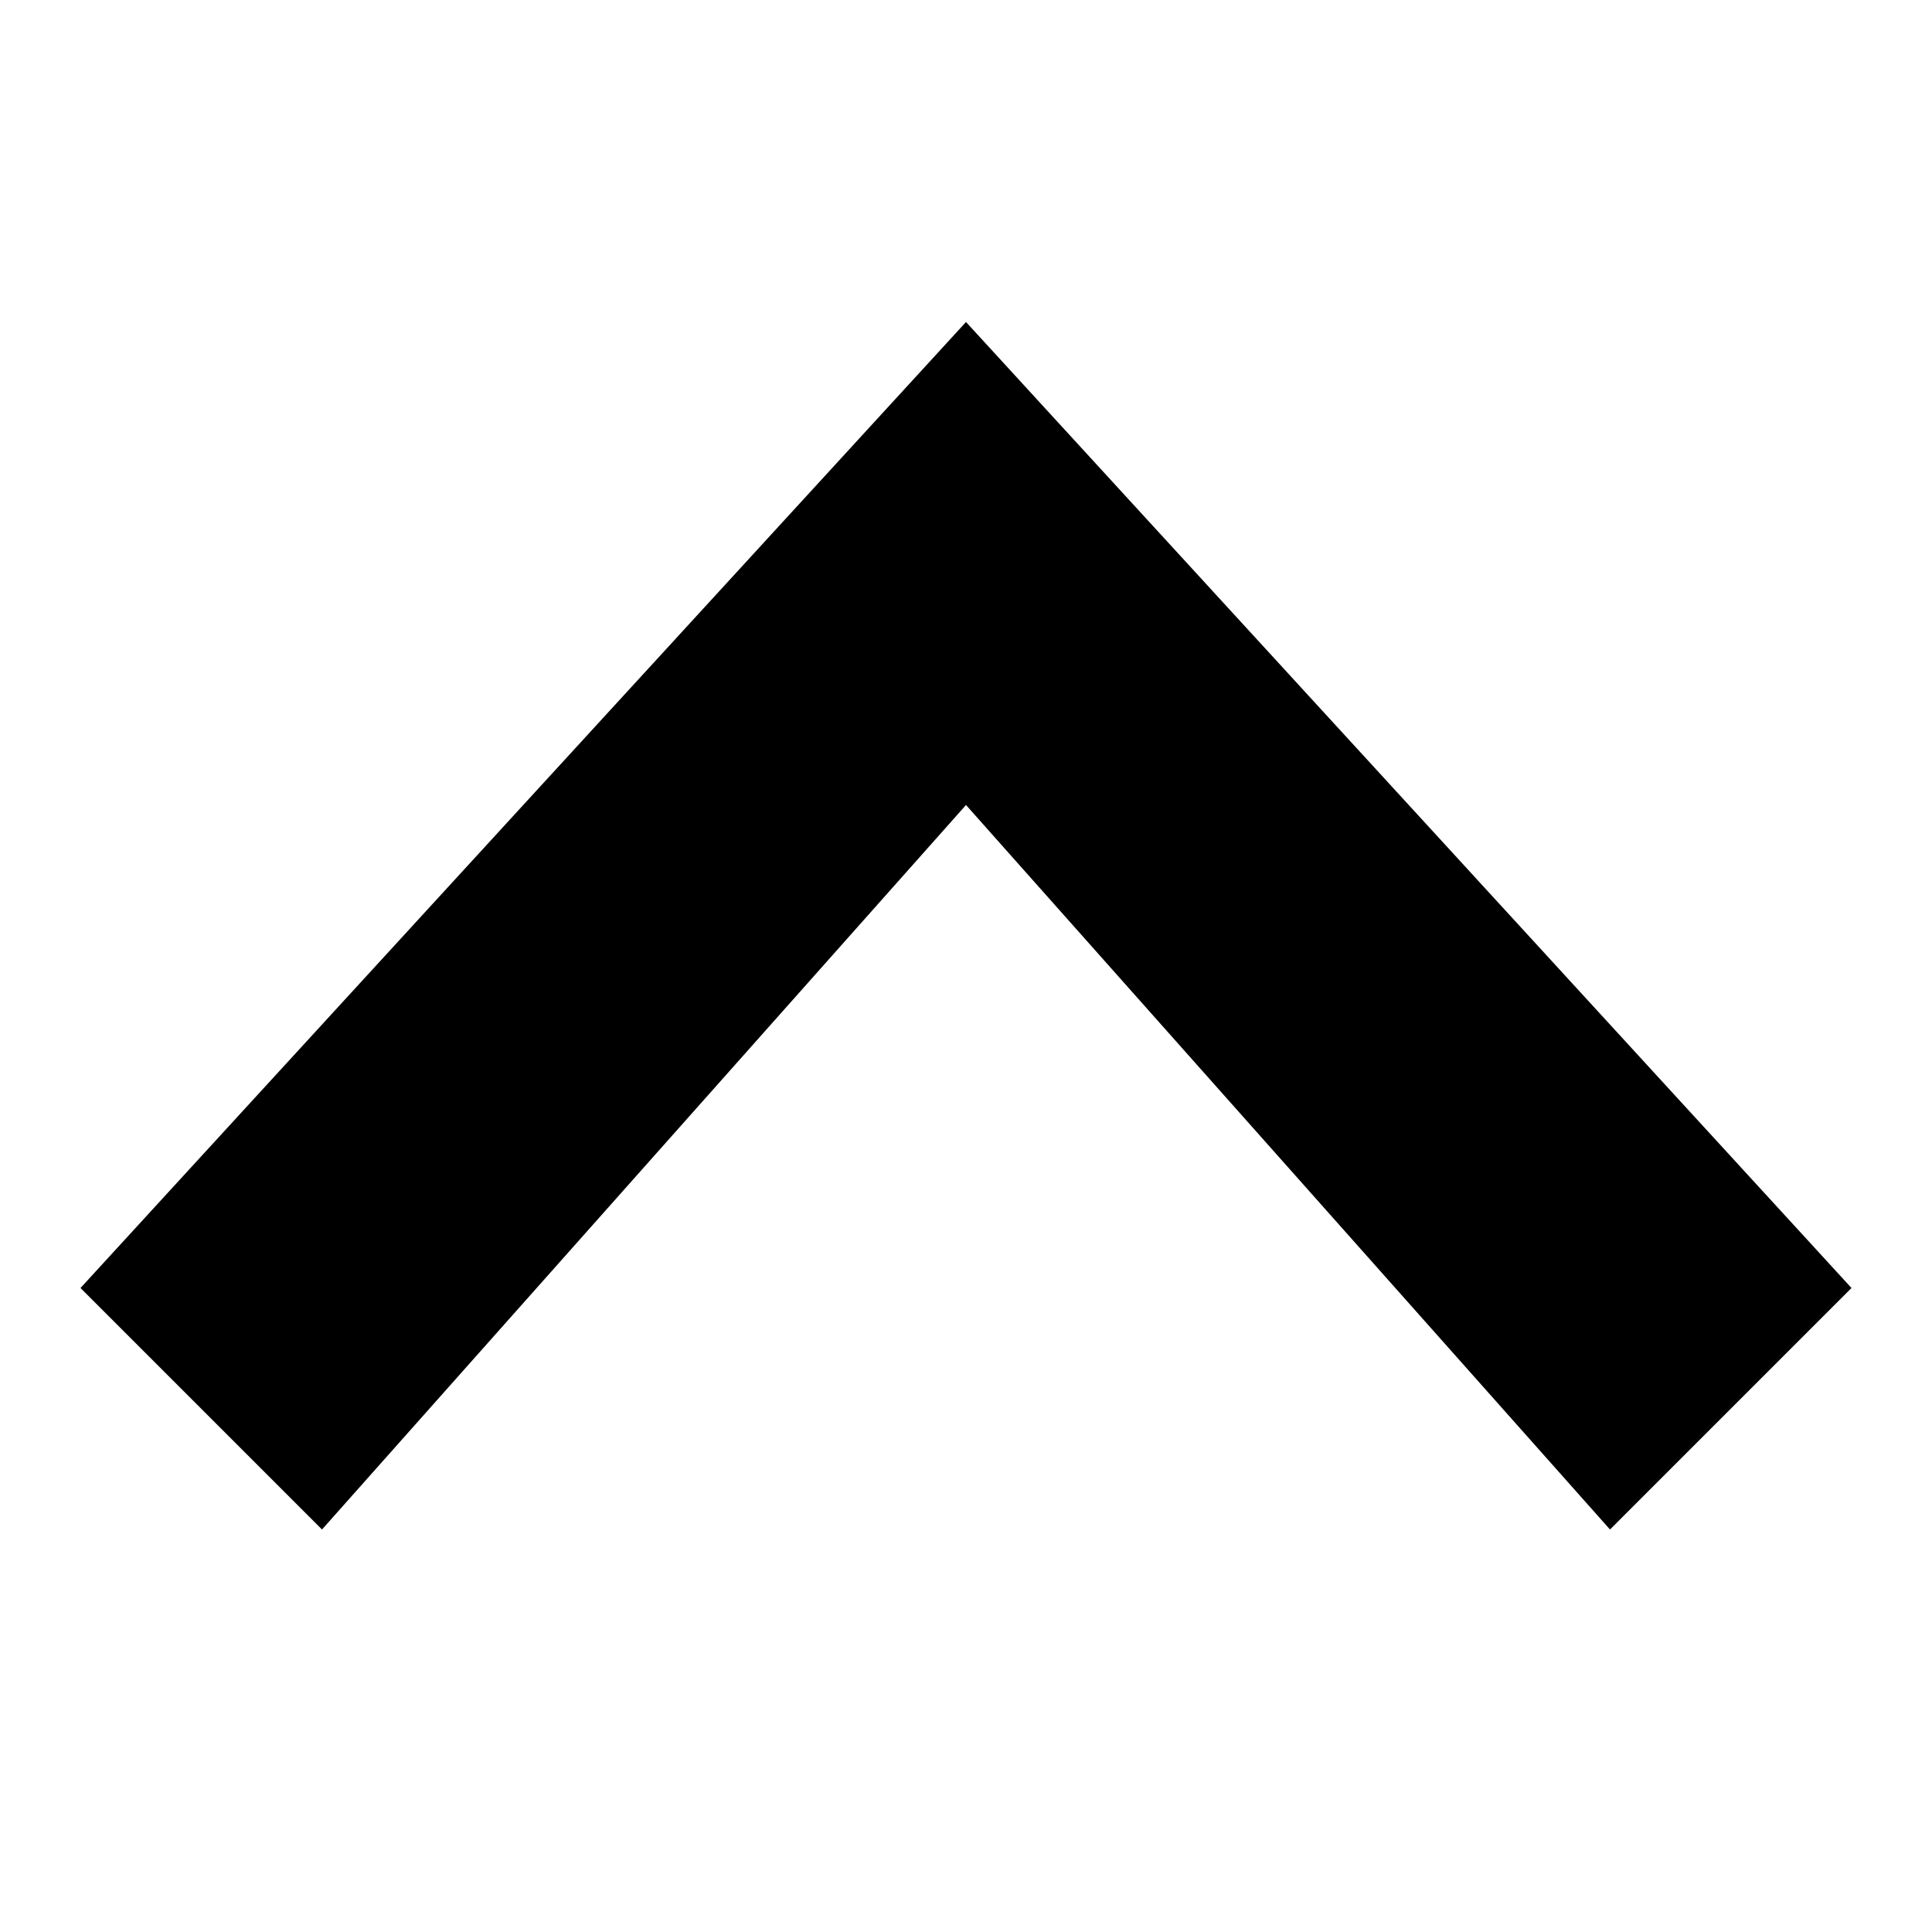 <svg width="48" height="48" viewBox="0 0 48 48" xmlns="http://www.w3.org/2000/svg" xmlns:xlink="http://www.w3.org/1999/xlink"><defs><path id="id-6a" d="M40 38L24 20 8 38l-6-6L24 8l22 24z"/></defs><use xlink:href="#id-6a"/></svg>